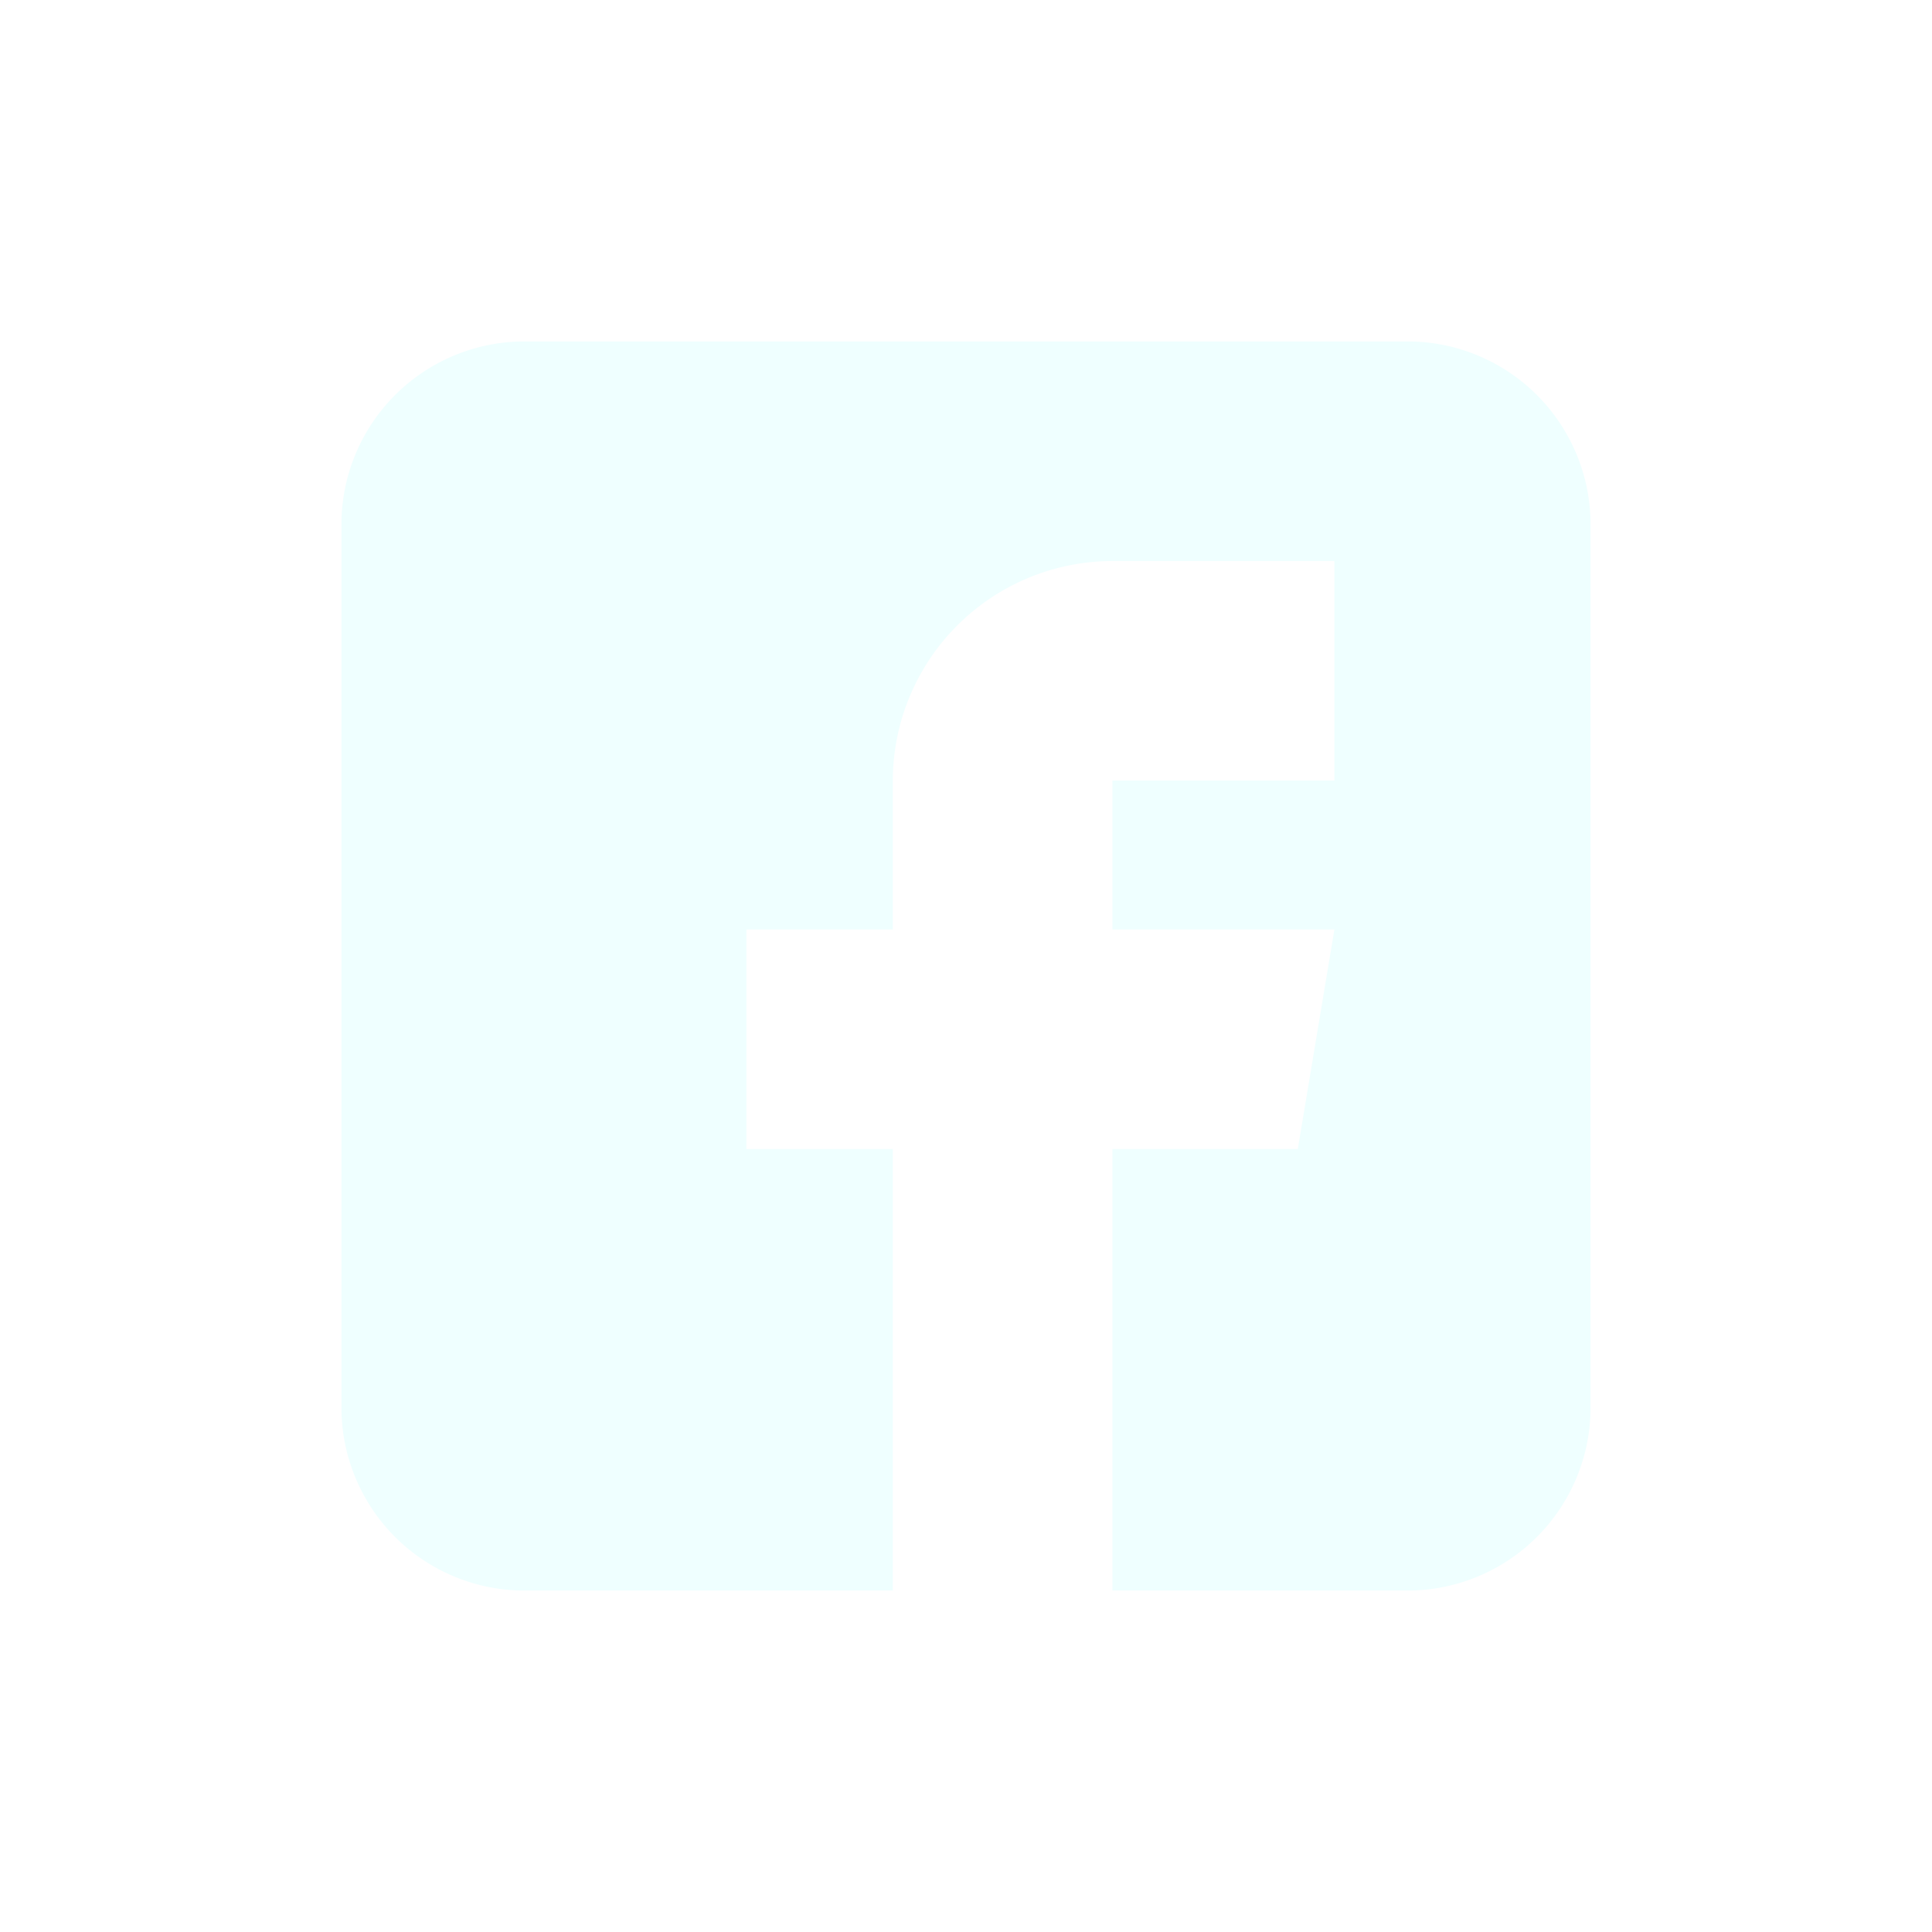 <svg xmlns="http://www.w3.org/2000/svg" xmlns:xlink="http://www.w3.org/1999/xlink" width="50.929" height="50.929" viewBox="0 0 50.929 50.929"><defs><style>.a{fill:#efffff;}.b{filter:url(#a);}</style><filter id="a" x="0" y="0" width="50.929" height="50.929" filterUnits="userSpaceOnUse"><feOffset dy="3" input="SourceAlpha"/><feGaussianBlur stdDeviation="3" result="b"/><feFlood flood-opacity="0.161"/><feComposite operator="in" in2="b"/><feComposite in="SourceGraphic"/></filter></defs><g class="b" transform="matrix(1, 0, 0, 1, 0, 0)"><path class="a" d="M28.105,0H4.824A4.829,4.829,0,0,0,0,4.824V28.105a4.829,4.829,0,0,0,4.824,4.824h9.712V21.288H10.676V15.5h3.859V11.577a5.8,5.8,0,0,1,5.788-5.788h5.853v5.788H20.323V15.5h5.853l-.965,5.788H20.323V32.929h7.782a4.829,4.829,0,0,0,4.824-4.824V4.824A4.829,4.829,0,0,0,28.105,0Zm0,0" transform="translate(9 6)"/></g></svg>